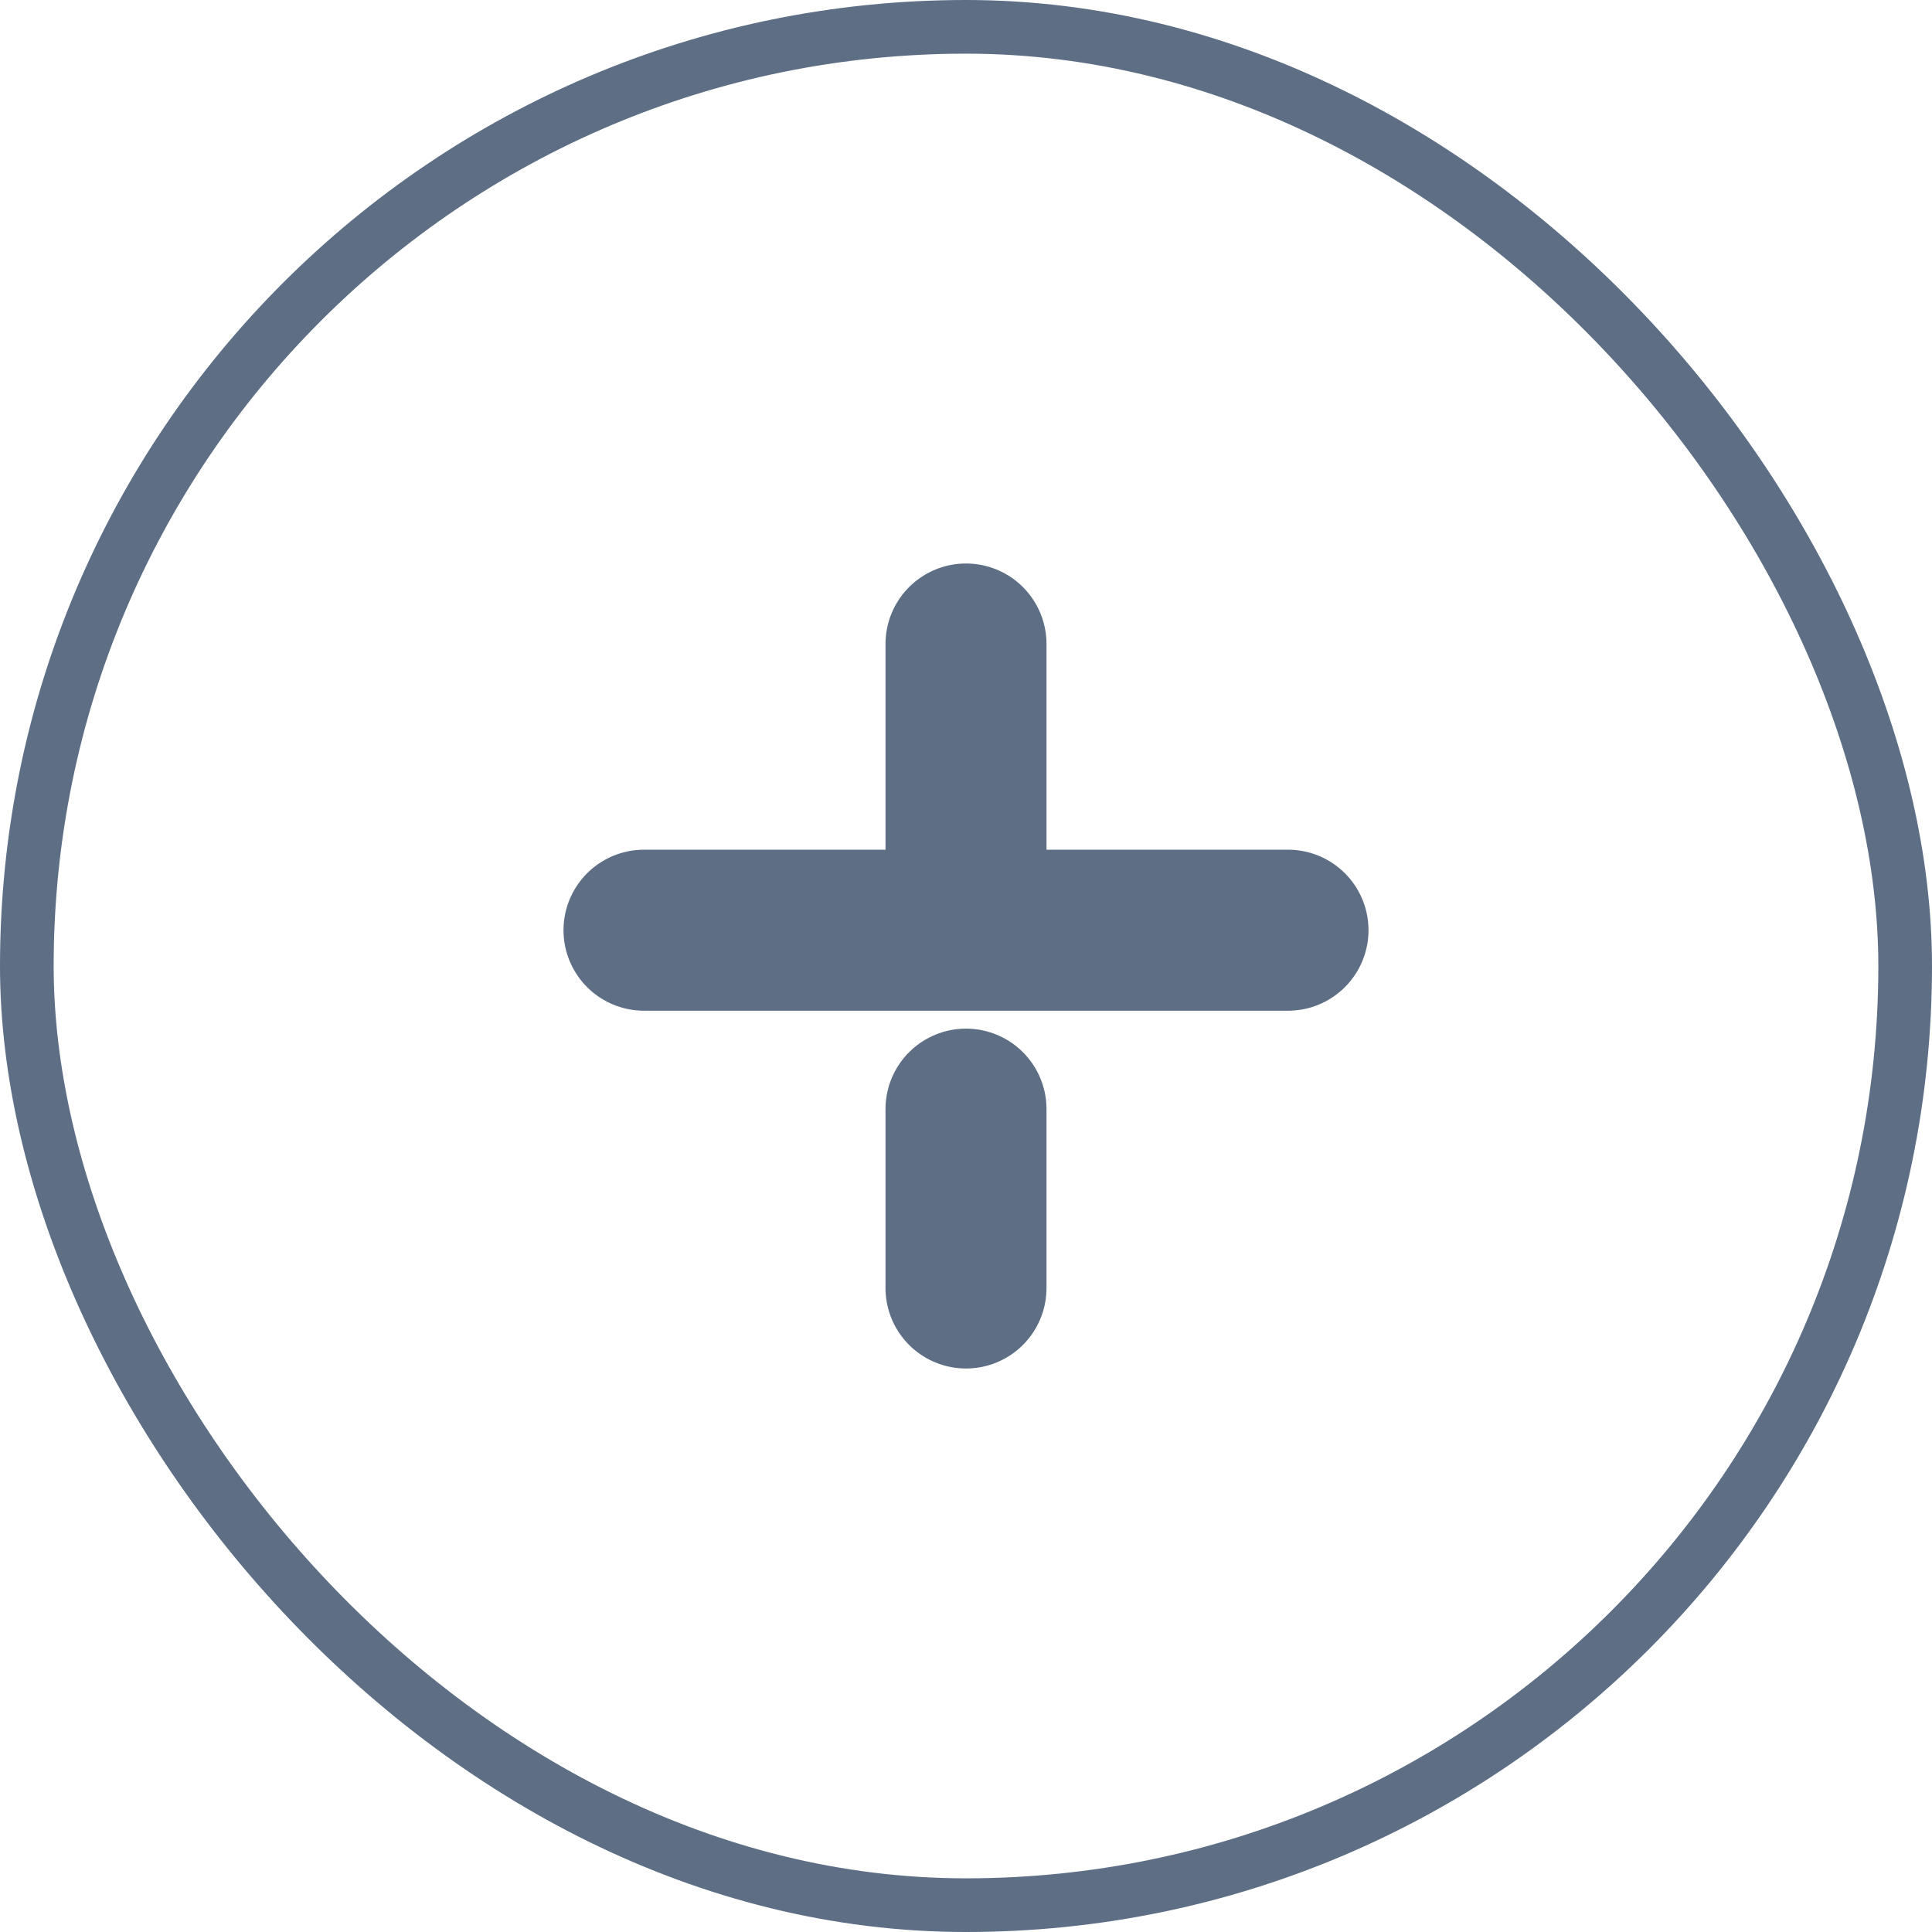 <svg width="36" height="36" viewBox="0 0 36 36" fill="none" xmlns="http://www.w3.org/2000/svg">
<path d="M12 17.333H18M24 17.333H18M18 17.333V12M18 20.667V24" stroke="#5D6E85" stroke-width="3" stroke-linecap="round"/>
<rect x="0.5" y="0.5" width="35" height="35" rx="17.5" stroke="#5D6E85"/>
</svg>
